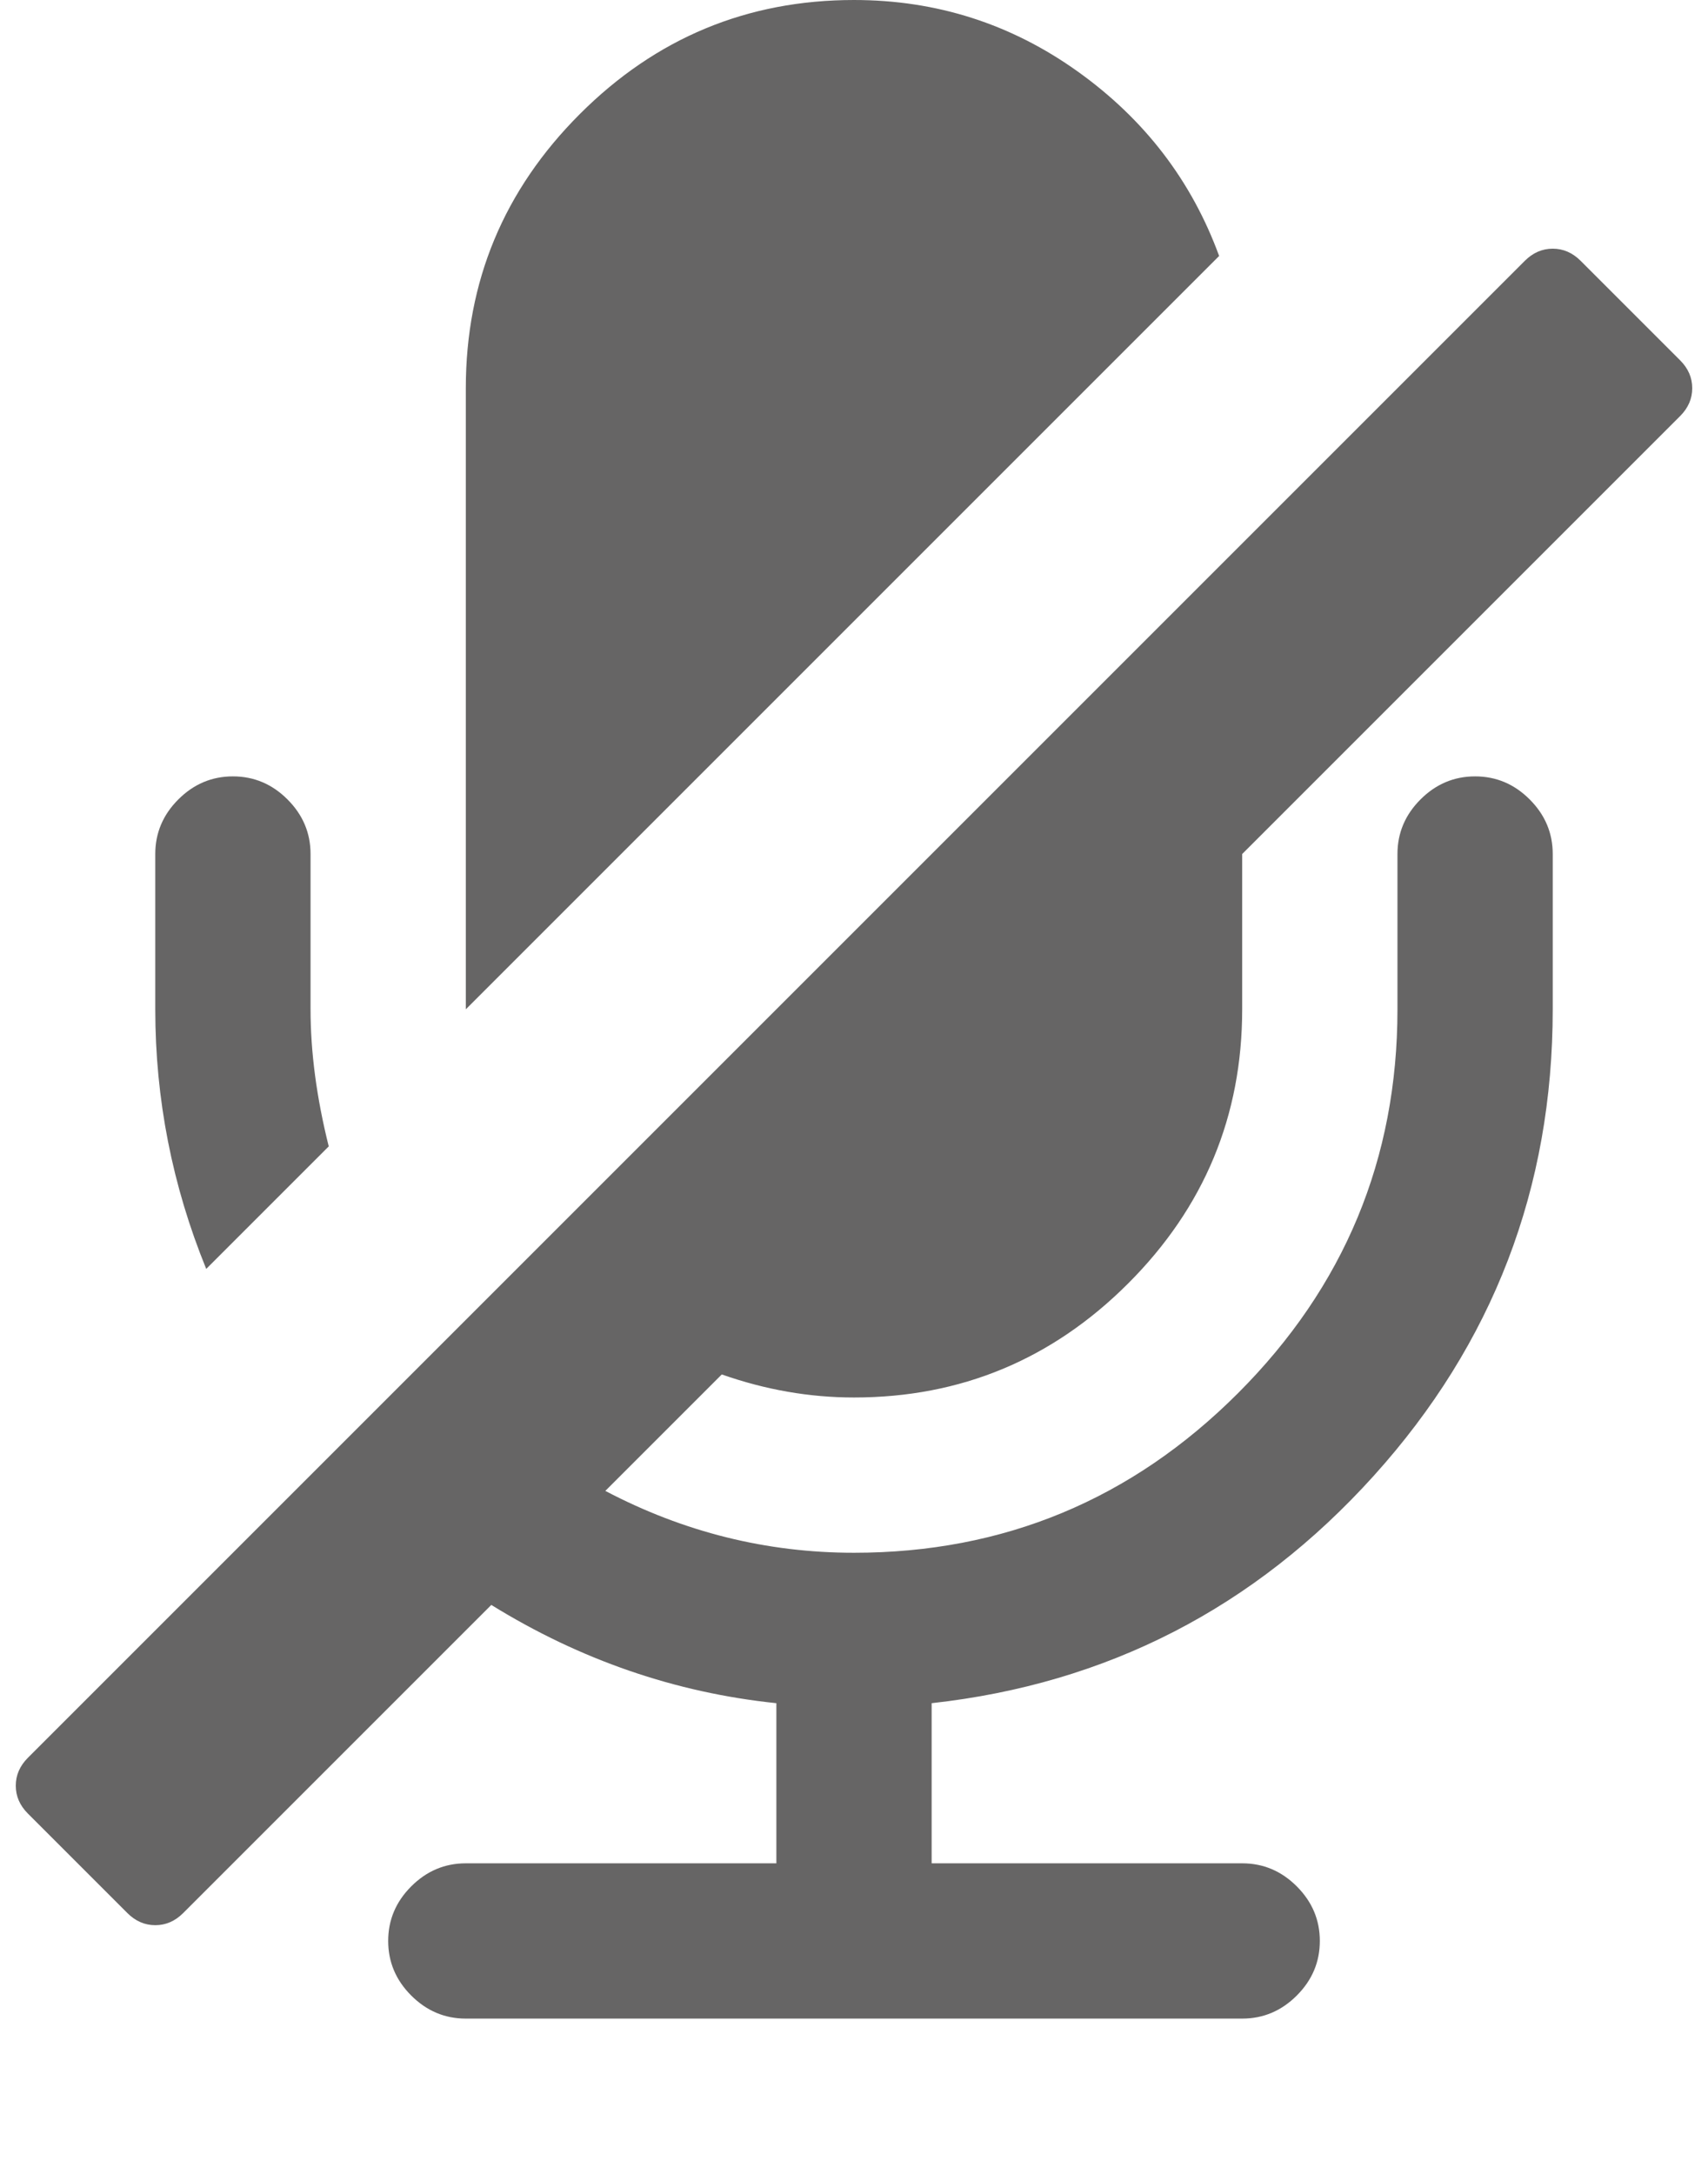 <svg xmlns="http://www.w3.org/2000/svg" width="100%" height="100%" viewBox="0 0 1408 1792"><path fill="#666565
" d="M271 945l-101 101q-42-103-42-214v-128q0-26 19-45t45-19 45 19 19 45v128q0 53 15 113zM1385 343l-361 361v128q0 132-94 226t-226 94q-55 0-109-19l-96 96q97 51 205 51 185 0 316.5-131.5t131.5-316.5v-128q0-26 19-45t45-19 45 19 19 45v128q0 221-147.5 384.5t-364.5 187.5v132h256q26 0 45 19t19 45-19 45-45 19h-640q-26 0-45-19t-19-45 19-45 45-19h256v-132q-125-13-235-81l-254 254q-10 10-23 10t-23-10l-82-82q-10-10-10-23t10-23l1234-1234q10-10 23-10t23 10l82 82q10 10 10 23t-10 23zM1005 211l-621 621v-512q0-132 94-226t226-94q102 0 184.5 59t116.5 152z" /></svg>